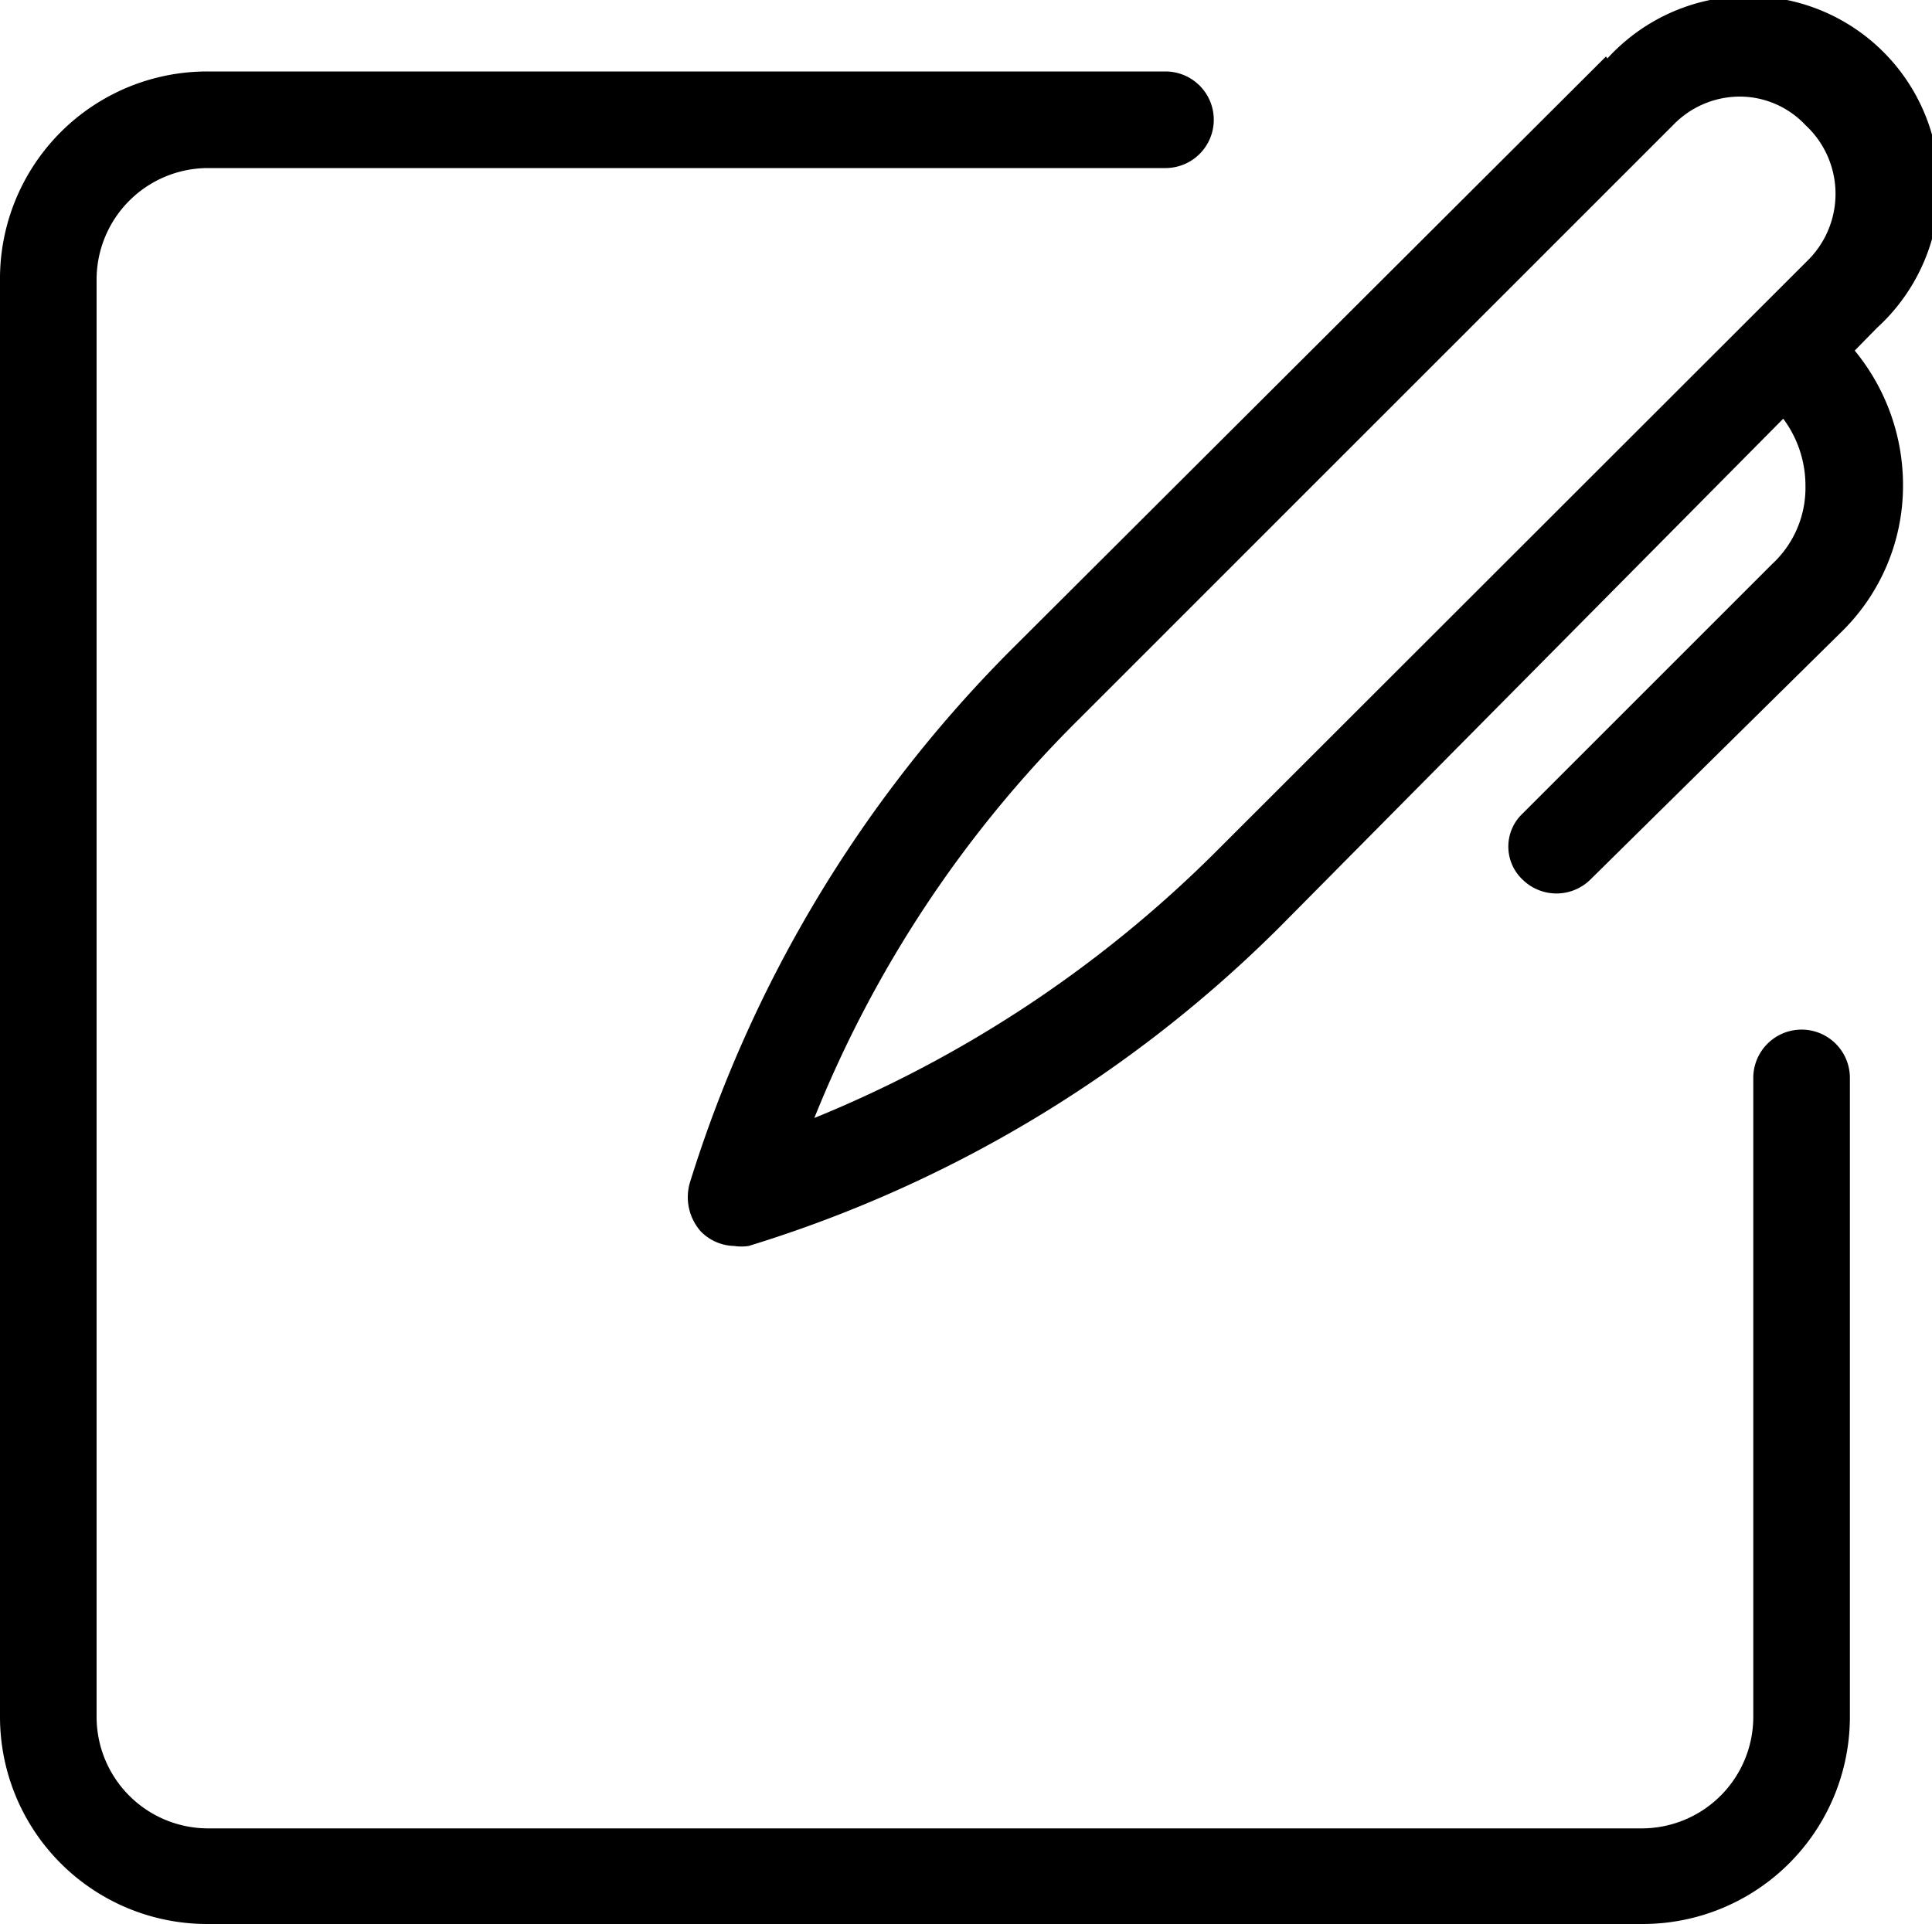 <svg xmlns="http://www.w3.org/2000/svg" viewBox="0 0 40 39.84"><defs><style>.cls-1{isolation:isolate;}</style></defs><g id="Layer_2" data-name="Layer 2"><g id="Layer_1-2" data-name="Layer 1"><g class="cls-1"><path d="M4.3,3.48H24.13a1,1,0,0,0,1-1,1,1,0,0,0-1-1H4.3A4.29,4.29,0,0,0,0,5.8V35.54a4.29,4.29,0,0,0,4.3,4.3H34a4.29,4.29,0,0,0,4.3-4.3V22.32a1,1,0,0,0-2,0V35.54A2.31,2.31,0,0,1,34,37.86H4.3A2.31,2.31,0,0,1,2,35.54V5.8A2.31,2.31,0,0,1,4.3,3.48Z"/><path d="M37.45,5.37,25.12,17.69a25.26,25.26,0,0,1-8.26,5.46,24.4,24.4,0,0,1,5.45-8.23L34.64,2.59A1.92,1.92,0,0,1,36,2a1.87,1.87,0,0,1,1.38.59A1.94,1.94,0,0,1,37.45,5.37Zm-4.2-4.2L20.89,13.5a26.91,26.91,0,0,0-6.61,11,1.07,1.07,0,0,0,.23,1,1,1,0,0,0,.69.3,1,1,0,0,0,.3,0,26.59,26.59,0,0,0,11-6.61L36.92,8.67a2.32,2.32,0,0,1,.46,1.39,2.15,2.15,0,0,1-.69,1.62l-5.16,5.16a.94.94,0,0,0,0,1.38,1,1,0,0,0,1.39,0l5.22-5.15a4.23,4.23,0,0,0,1.26-3,4.38,4.38,0,0,0-1-2.81l.46-.47a3.95,3.95,0,1,0-5.58-5.58Z"/></g></g></g></svg>